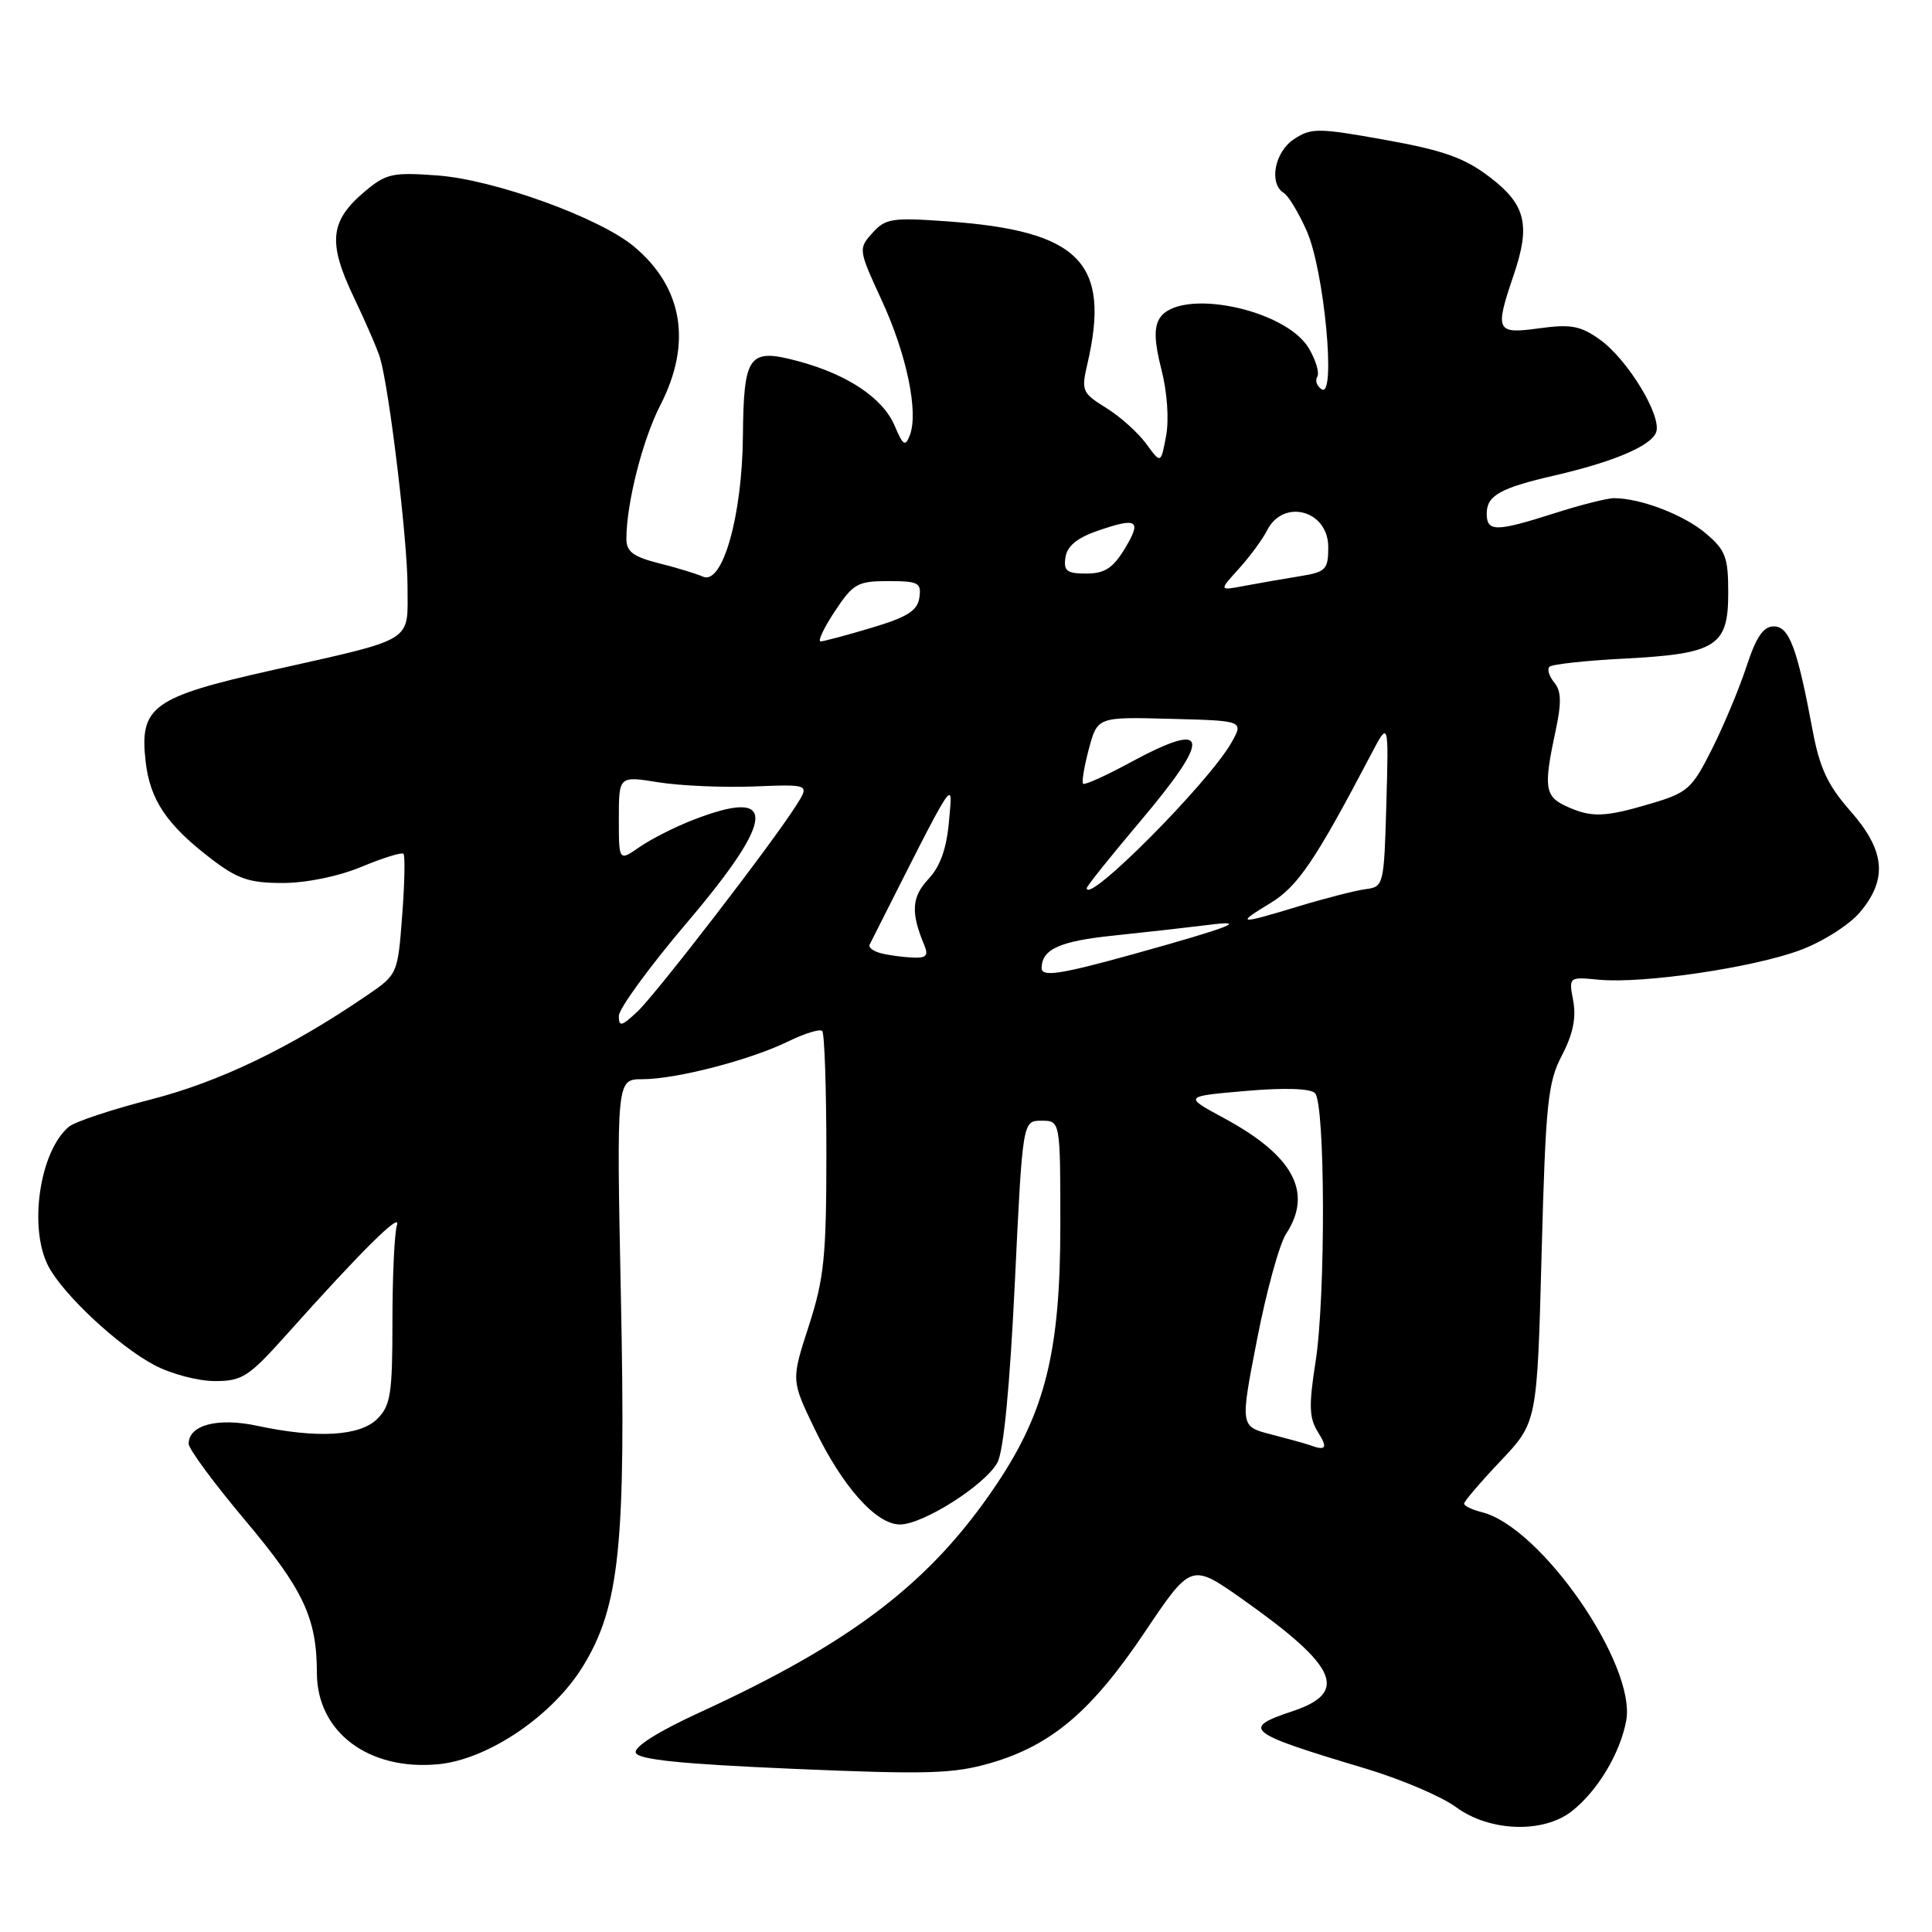 <?xml version="1.0" encoding="UTF-8" standalone="no"?>
<!DOCTYPE svg PUBLIC "-//W3C//DTD SVG 1.1//EN" "http://www.w3.org/Graphics/SVG/1.1/DTD/svg11.dtd" >
<svg xmlns="http://www.w3.org/2000/svg" xmlns:xlink="http://www.w3.org/1999/xlink" version="1.1" viewBox="0 0 256 256">
 <g >
 <path fill="currentColor"
d=" M 208.29 239.98 C 211.69 237.31 214.68 232.32 215.48 228.00 C 216.84 220.61 204.21 202.35 196.38 200.38 C 195.07 200.05 194.00 199.54 194.00 199.24 C 194.00 198.94 196.18 196.39 198.84 193.58 C 203.68 188.46 203.68 188.46 204.27 166.16 C 204.81 146.16 205.08 143.45 206.96 139.85 C 208.42 137.05 208.88 134.85 208.46 132.63 C 207.86 129.43 207.86 129.43 211.88 129.82 C 217.71 130.37 232.33 128.22 238.55 125.89 C 241.54 124.78 245.04 122.55 246.46 120.87 C 250.15 116.48 249.80 112.71 245.19 107.47 C 242.20 104.08 241.12 101.78 240.19 96.82 C 238.14 85.83 237.08 83.00 235.03 83.00 C 233.66 83.00 232.70 84.40 231.44 88.25 C 230.50 91.14 228.44 96.07 226.87 99.21 C 224.21 104.51 223.64 105.03 218.82 106.46 C 212.61 108.31 210.89 108.36 207.55 106.84 C 204.70 105.54 204.52 104.33 206.09 97.01 C 206.93 93.11 206.89 91.58 205.95 90.44 C 205.27 89.62 204.98 88.68 205.31 88.35 C 205.64 88.02 210.09 87.53 215.21 87.27 C 227.43 86.63 229.00 85.64 229.00 78.57 C 229.00 73.79 228.65 72.89 225.97 70.63 C 223.08 68.20 217.38 66.02 213.88 66.01 C 212.99 66.00 209.44 66.90 206.00 68.00 C 198.20 70.49 197.00 70.50 197.00 68.04 C 197.00 65.66 198.79 64.66 206.00 63.00 C 213.79 61.20 218.75 59.10 219.44 57.29 C 220.26 55.17 215.67 47.61 211.97 44.98 C 209.43 43.17 208.14 42.93 203.97 43.50 C 198.23 44.29 198.04 43.90 200.56 36.47 C 202.84 29.77 202.18 27.10 197.35 23.43 C 194.04 20.91 191.25 19.92 183.57 18.54 C 174.68 16.94 173.76 16.93 171.47 18.43 C 168.89 20.12 168.09 24.32 170.11 25.57 C 170.73 25.95 172.10 28.23 173.16 30.63 C 175.46 35.83 177.06 52.77 175.14 51.59 C 174.50 51.19 174.23 50.44 174.54 49.93 C 174.86 49.42 174.36 47.73 173.44 46.17 C 170.33 40.90 156.23 38.06 153.65 42.19 C 152.89 43.39 152.96 45.33 153.90 48.98 C 154.66 51.96 154.92 55.62 154.51 57.78 C 153.82 61.47 153.82 61.47 151.87 58.79 C 150.79 57.32 148.41 55.18 146.56 54.04 C 143.39 52.08 143.26 51.77 144.08 48.24 C 147.21 34.79 143.07 30.58 125.50 29.33 C 118.22 28.81 117.33 28.94 115.60 30.87 C 113.72 32.96 113.74 33.08 116.84 39.81 C 120.15 46.98 121.74 54.65 120.55 57.69 C 119.96 59.23 119.65 59.03 118.54 56.40 C 116.99 52.74 112.28 49.60 105.73 47.85 C 99.20 46.10 98.54 47.01 98.44 57.79 C 98.34 68.40 95.74 77.55 93.15 76.41 C 92.24 76.01 89.59 75.20 87.25 74.62 C 83.91 73.77 83.00 73.09 83.00 71.41 C 83.00 66.70 85.15 58.24 87.51 53.66 C 91.71 45.49 90.50 38.12 84.05 32.70 C 79.51 28.87 65.54 23.81 57.97 23.25 C 52.01 22.81 51.16 22.99 48.33 25.38 C 43.71 29.27 43.41 32.11 46.86 39.34 C 48.48 42.73 50.07 46.40 50.38 47.50 C 51.62 51.82 54.00 71.69 54.00 77.70 C 54.00 85.24 55.20 84.50 35.95 88.83 C 20.25 92.35 18.47 93.63 19.29 100.85 C 19.86 105.97 22.07 109.26 27.92 113.75 C 31.47 116.47 33.01 117.00 37.44 117.00 C 40.58 117.00 44.83 116.13 47.89 114.86 C 50.73 113.68 53.23 112.90 53.46 113.13 C 53.69 113.36 53.62 117.05 53.29 121.33 C 52.70 129.08 52.69 129.12 48.60 131.91 C 38.49 138.82 29.10 143.34 20.05 145.67 C 14.85 147.00 9.94 148.63 9.14 149.29 C 5.25 152.52 3.75 162.72 6.42 167.80 C 8.40 171.57 15.74 178.41 20.49 180.90 C 22.68 182.06 26.27 183.00 28.47 183.00 C 32.10 183.00 32.96 182.44 37.98 176.83 C 47.86 165.77 53.22 160.46 52.60 162.33 C 52.27 163.34 52.00 169.08 52.00 175.08 C 52.00 184.67 51.76 186.24 50.00 188.00 C 47.70 190.30 42.05 190.63 34.11 188.93 C 28.86 187.80 25.00 188.81 25.00 191.31 C 25.00 192.00 28.38 196.57 32.51 201.48 C 40.21 210.63 41.98 214.40 41.99 221.67 C 42.00 229.51 48.84 234.65 58.08 233.77 C 64.70 233.13 73.25 227.33 77.27 220.75 C 82.11 212.82 82.95 204.66 82.27 171.75 C 81.69 143.00 81.69 143.00 85.13 143.00 C 89.60 143.00 99.43 140.45 104.45 137.99 C 106.62 136.93 108.64 136.31 108.95 136.61 C 109.25 136.92 109.50 144.22 109.50 152.83 C 109.50 166.51 109.20 169.41 107.17 175.69 C 104.84 182.88 104.84 182.88 107.87 189.19 C 111.60 196.96 116.08 202.00 119.25 202.00 C 122.30 202.00 130.48 196.81 132.15 193.82 C 132.98 192.32 133.80 183.87 134.47 170.00 C 135.50 148.50 135.50 148.50 138.00 148.50 C 140.50 148.50 140.50 148.50 140.50 162.50 C 140.49 178.99 138.52 187.01 132.09 196.62 C 123.40 209.61 113.02 217.59 92.66 226.93 C 87.21 229.43 83.99 231.47 84.24 232.24 C 84.55 233.16 90.22 233.74 105.12 234.38 C 122.90 235.14 126.33 235.04 131.23 233.62 C 139.32 231.27 144.64 226.76 151.67 216.29 C 157.84 207.11 157.84 207.11 164.67 211.93 C 177.25 220.82 178.77 224.25 171.25 226.75 C 164.38 229.04 165.10 229.60 181.00 234.36 C 185.68 235.77 191.05 238.06 192.94 239.46 C 197.37 242.72 204.50 242.97 208.29 239.98 Z  M 173.50 191.47 C 172.95 191.27 170.66 190.64 168.41 190.06 C 164.32 189.01 164.32 189.01 166.57 177.47 C 167.80 171.13 169.53 164.84 170.41 163.50 C 174.01 158.00 171.40 153.13 162.17 148.15 C 156.84 145.27 156.84 145.27 165.04 144.56 C 170.14 144.11 173.62 144.22 174.24 144.84 C 175.61 146.21 175.67 171.91 174.31 180.50 C 173.41 186.23 173.47 187.91 174.63 189.75 C 175.98 191.90 175.72 192.29 173.50 191.47 Z  M 82.00 134.62 C 82.00 133.66 86.05 128.11 91.00 122.28 C 102.87 108.31 103.10 104.25 91.77 108.67 C 89.42 109.58 86.26 111.19 84.75 112.23 C 82.00 114.14 82.00 114.14 82.00 108.47 C 82.00 102.81 82.00 102.81 87.25 103.66 C 90.14 104.12 95.83 104.37 99.89 104.21 C 107.28 103.92 107.28 103.92 105.51 106.71 C 102.28 111.81 86.96 131.69 84.46 134.04 C 82.35 136.02 82.00 136.10 82.00 134.62 Z  M 138.02 128.25 C 138.07 125.76 140.43 124.70 147.63 123.96 C 151.96 123.51 157.53 122.88 160.00 122.57 C 165.64 121.84 163.17 122.81 150.21 126.42 C 140.47 129.12 137.99 129.50 138.02 128.25 Z  M 116.69 126.30 C 115.70 126.04 115.04 125.53 115.23 125.17 C 126.90 102.05 126.24 103.08 125.75 108.78 C 125.43 112.45 124.59 114.80 123.02 116.48 C 120.79 118.85 120.66 120.93 122.48 125.25 C 123.06 126.64 122.73 126.98 120.86 126.88 C 119.56 126.82 117.69 126.56 116.69 126.30 Z  M 168.31 119.68 C 171.96 117.47 174.27 114.06 181.65 100.00 C 184.01 95.50 184.01 95.50 183.70 106.50 C 183.39 117.31 183.35 117.51 180.94 117.82 C 179.60 118.00 175.64 119.01 172.14 120.07 C 164.05 122.53 163.67 122.49 168.31 119.68 Z  M 144.00 117.68 C 144.00 117.42 147.15 113.49 151.00 108.93 C 160.70 97.45 160.32 95.31 149.62 101.11 C 146.46 102.82 143.72 104.05 143.52 103.85 C 143.31 103.65 143.66 101.57 144.28 99.24 C 145.42 94.99 145.42 94.99 155.11 95.25 C 164.81 95.50 164.81 95.50 163.16 98.42 C 160.12 103.76 144.00 119.97 144.00 117.68 Z  M 110.62 81.00 C 113.05 77.33 113.63 77.00 117.70 77.00 C 121.70 77.00 122.11 77.22 121.82 79.19 C 121.57 80.92 120.23 81.77 115.50 83.18 C 112.20 84.17 109.16 84.98 108.74 84.99 C 108.32 84.99 109.16 83.20 110.62 81.00 Z  M 164.13 75.39 C 165.57 73.80 167.28 71.49 167.91 70.25 C 170.09 66.01 176.00 67.64 176.00 72.48 C 176.00 75.48 175.69 75.79 172.25 76.35 C 170.19 76.68 166.93 77.25 165.00 77.61 C 161.50 78.28 161.50 78.28 164.13 75.39 Z  M 141.18 73.85 C 141.40 72.36 142.72 71.27 145.45 70.33 C 150.74 68.50 151.34 68.91 149.01 72.75 C 147.46 75.29 146.35 76.00 143.95 76.00 C 141.35 76.00 140.91 75.65 141.18 73.85 Z "/>
</g>
</svg>